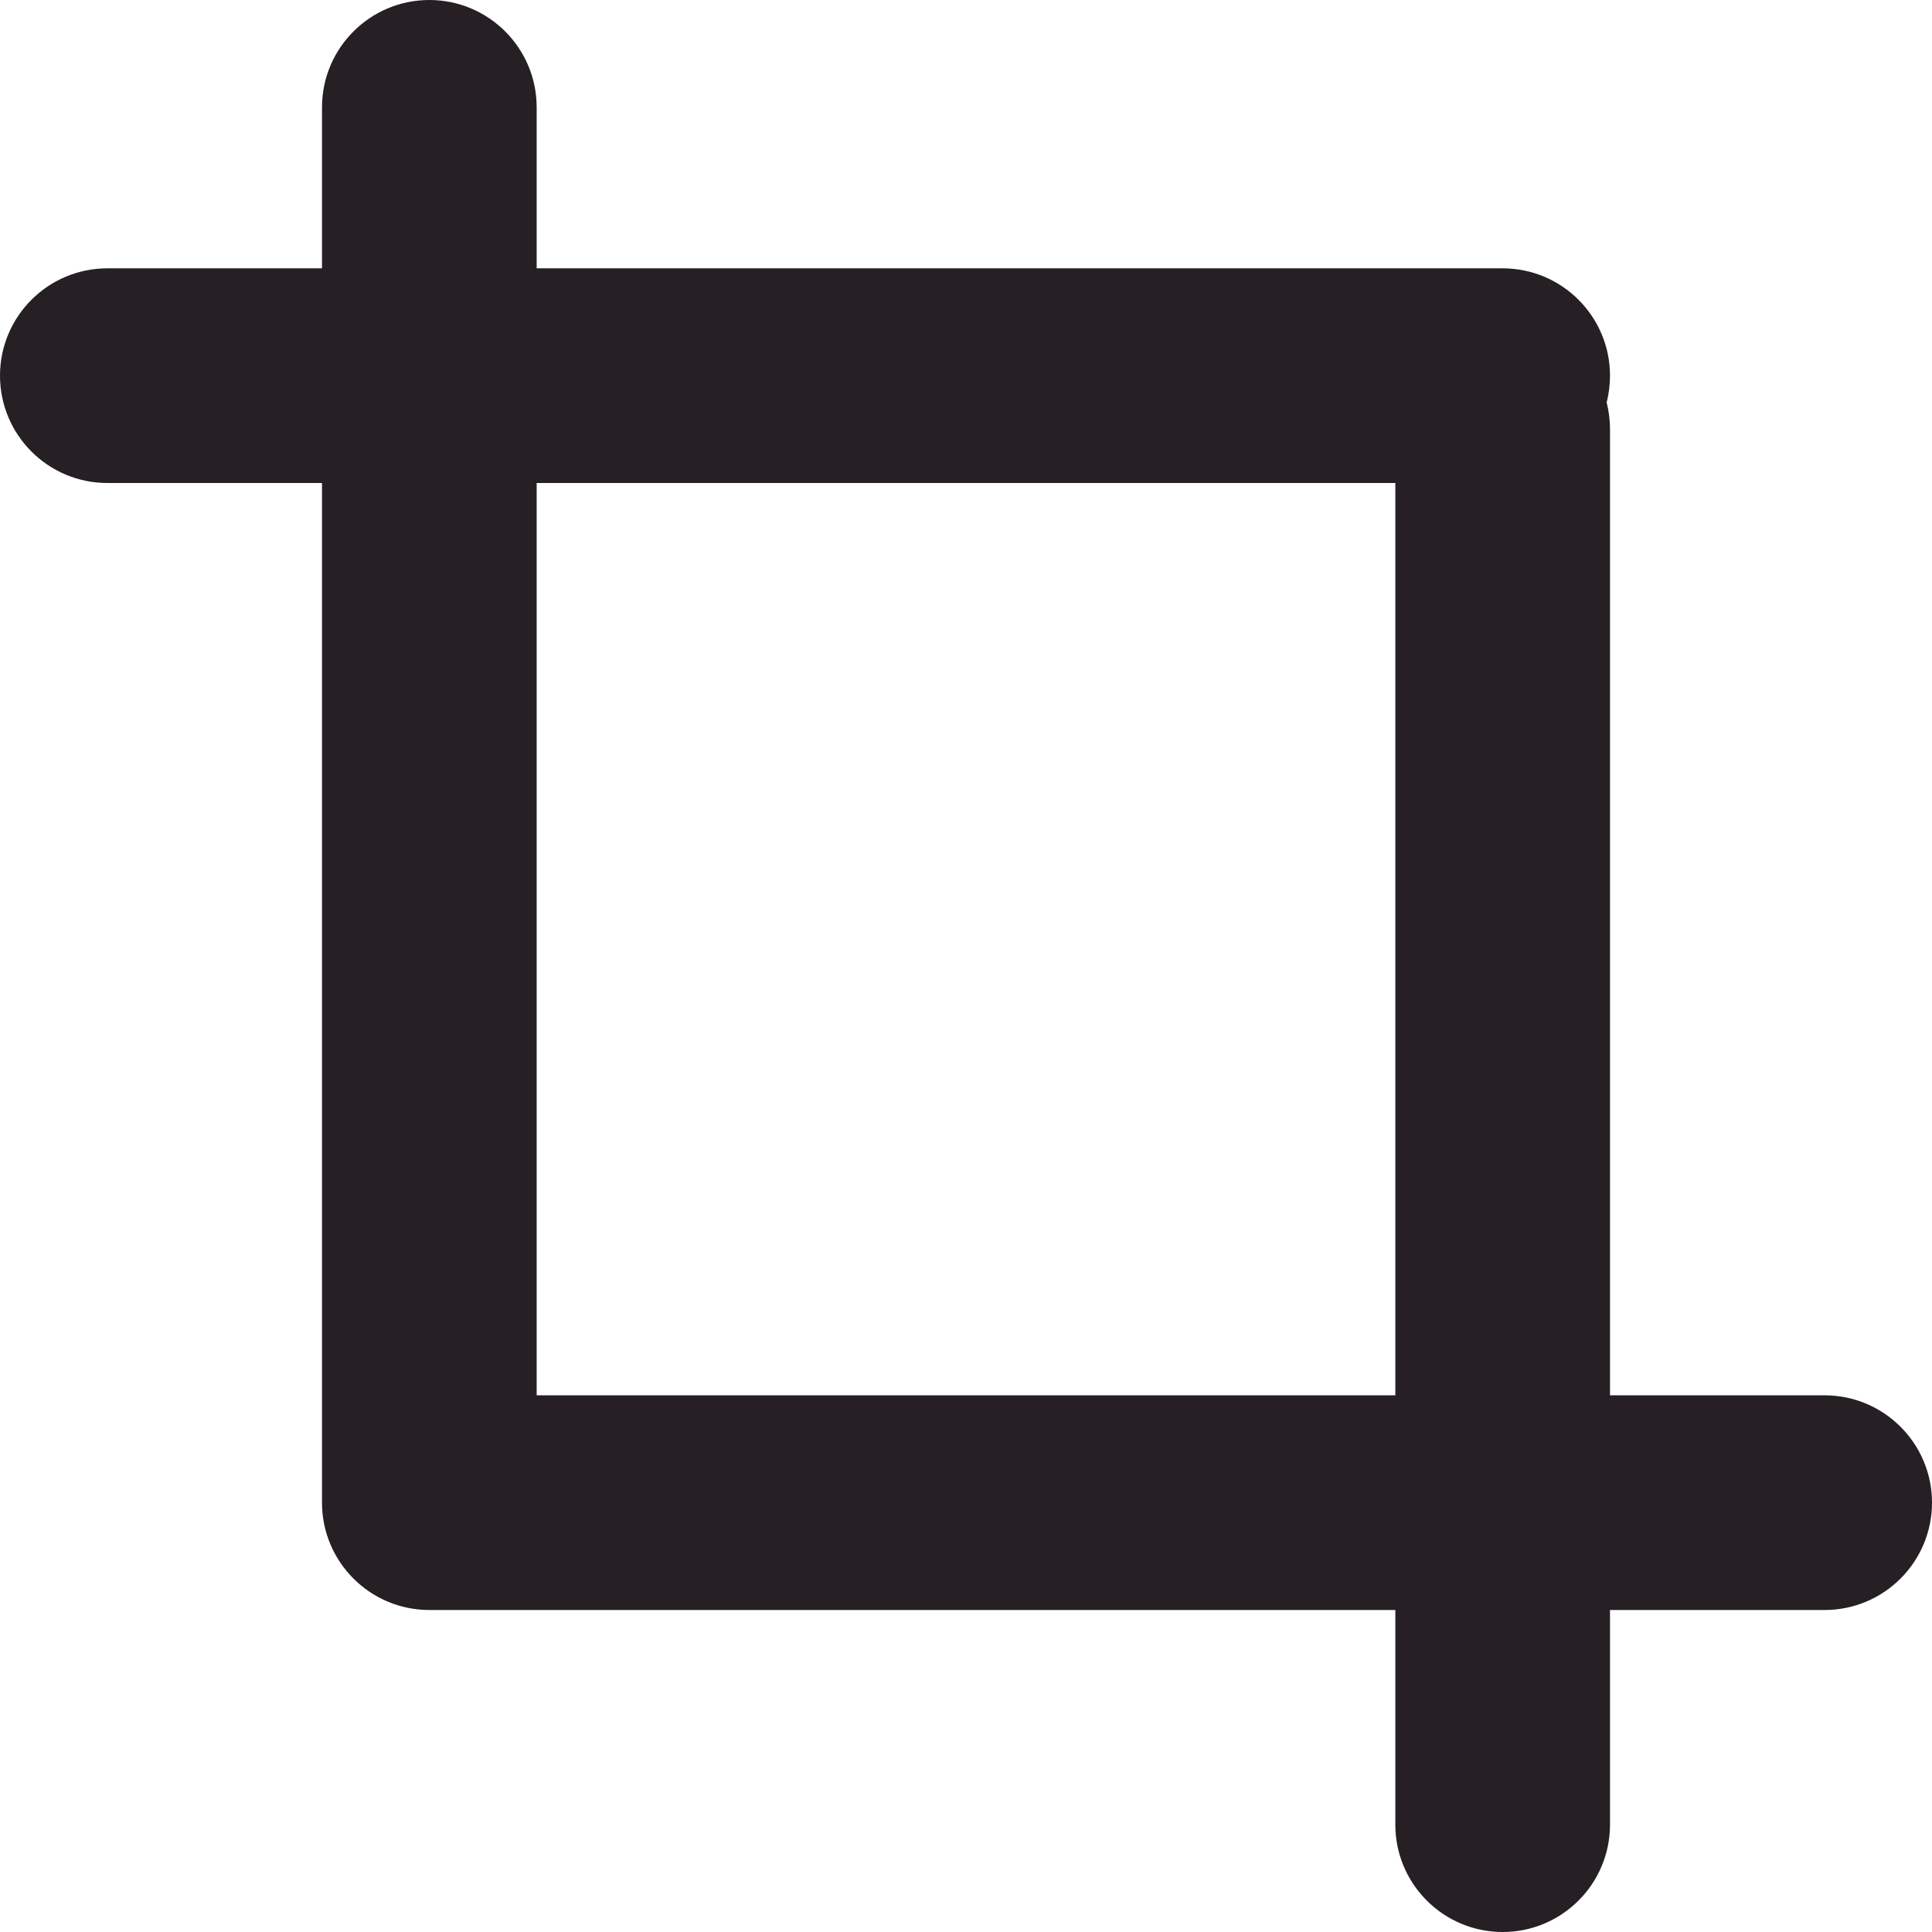 <svg width="18" height="18" viewBox="0 0 18 18" fill="none" className="icon" xmlns="http://www.w3.org/2000/svg"><path fill-rule="evenodd" clip-rule="evenodd" d="M4 0C3.448 0 3 0.448 3 1V2.5H1C0.448 2.5 0 2.948 0 3.5C0 4.052 0.448 4.5 1 4.5H3V14C3 14.552 3.448 15 4 15C4 15 4.001 15 4.001 15L13 15V17C13 17.552 13.448 18 14 18C14.552 18 15 17.552 15 17V15H17C17.552 15 18 14.552 18 14C18 13.448 17.552 13 17 13H15V4C15 3.914 14.989 3.83 14.969 3.75C14.989 3.67 15 3.586 15 3.5C15 2.948 14.552 2.5 14 2.5L5 2.5V1C5 0.448 4.552 0 4 0ZM13 13V4.5L5 4.5V13L13 13Z" fill="#261F23"></path></svg>